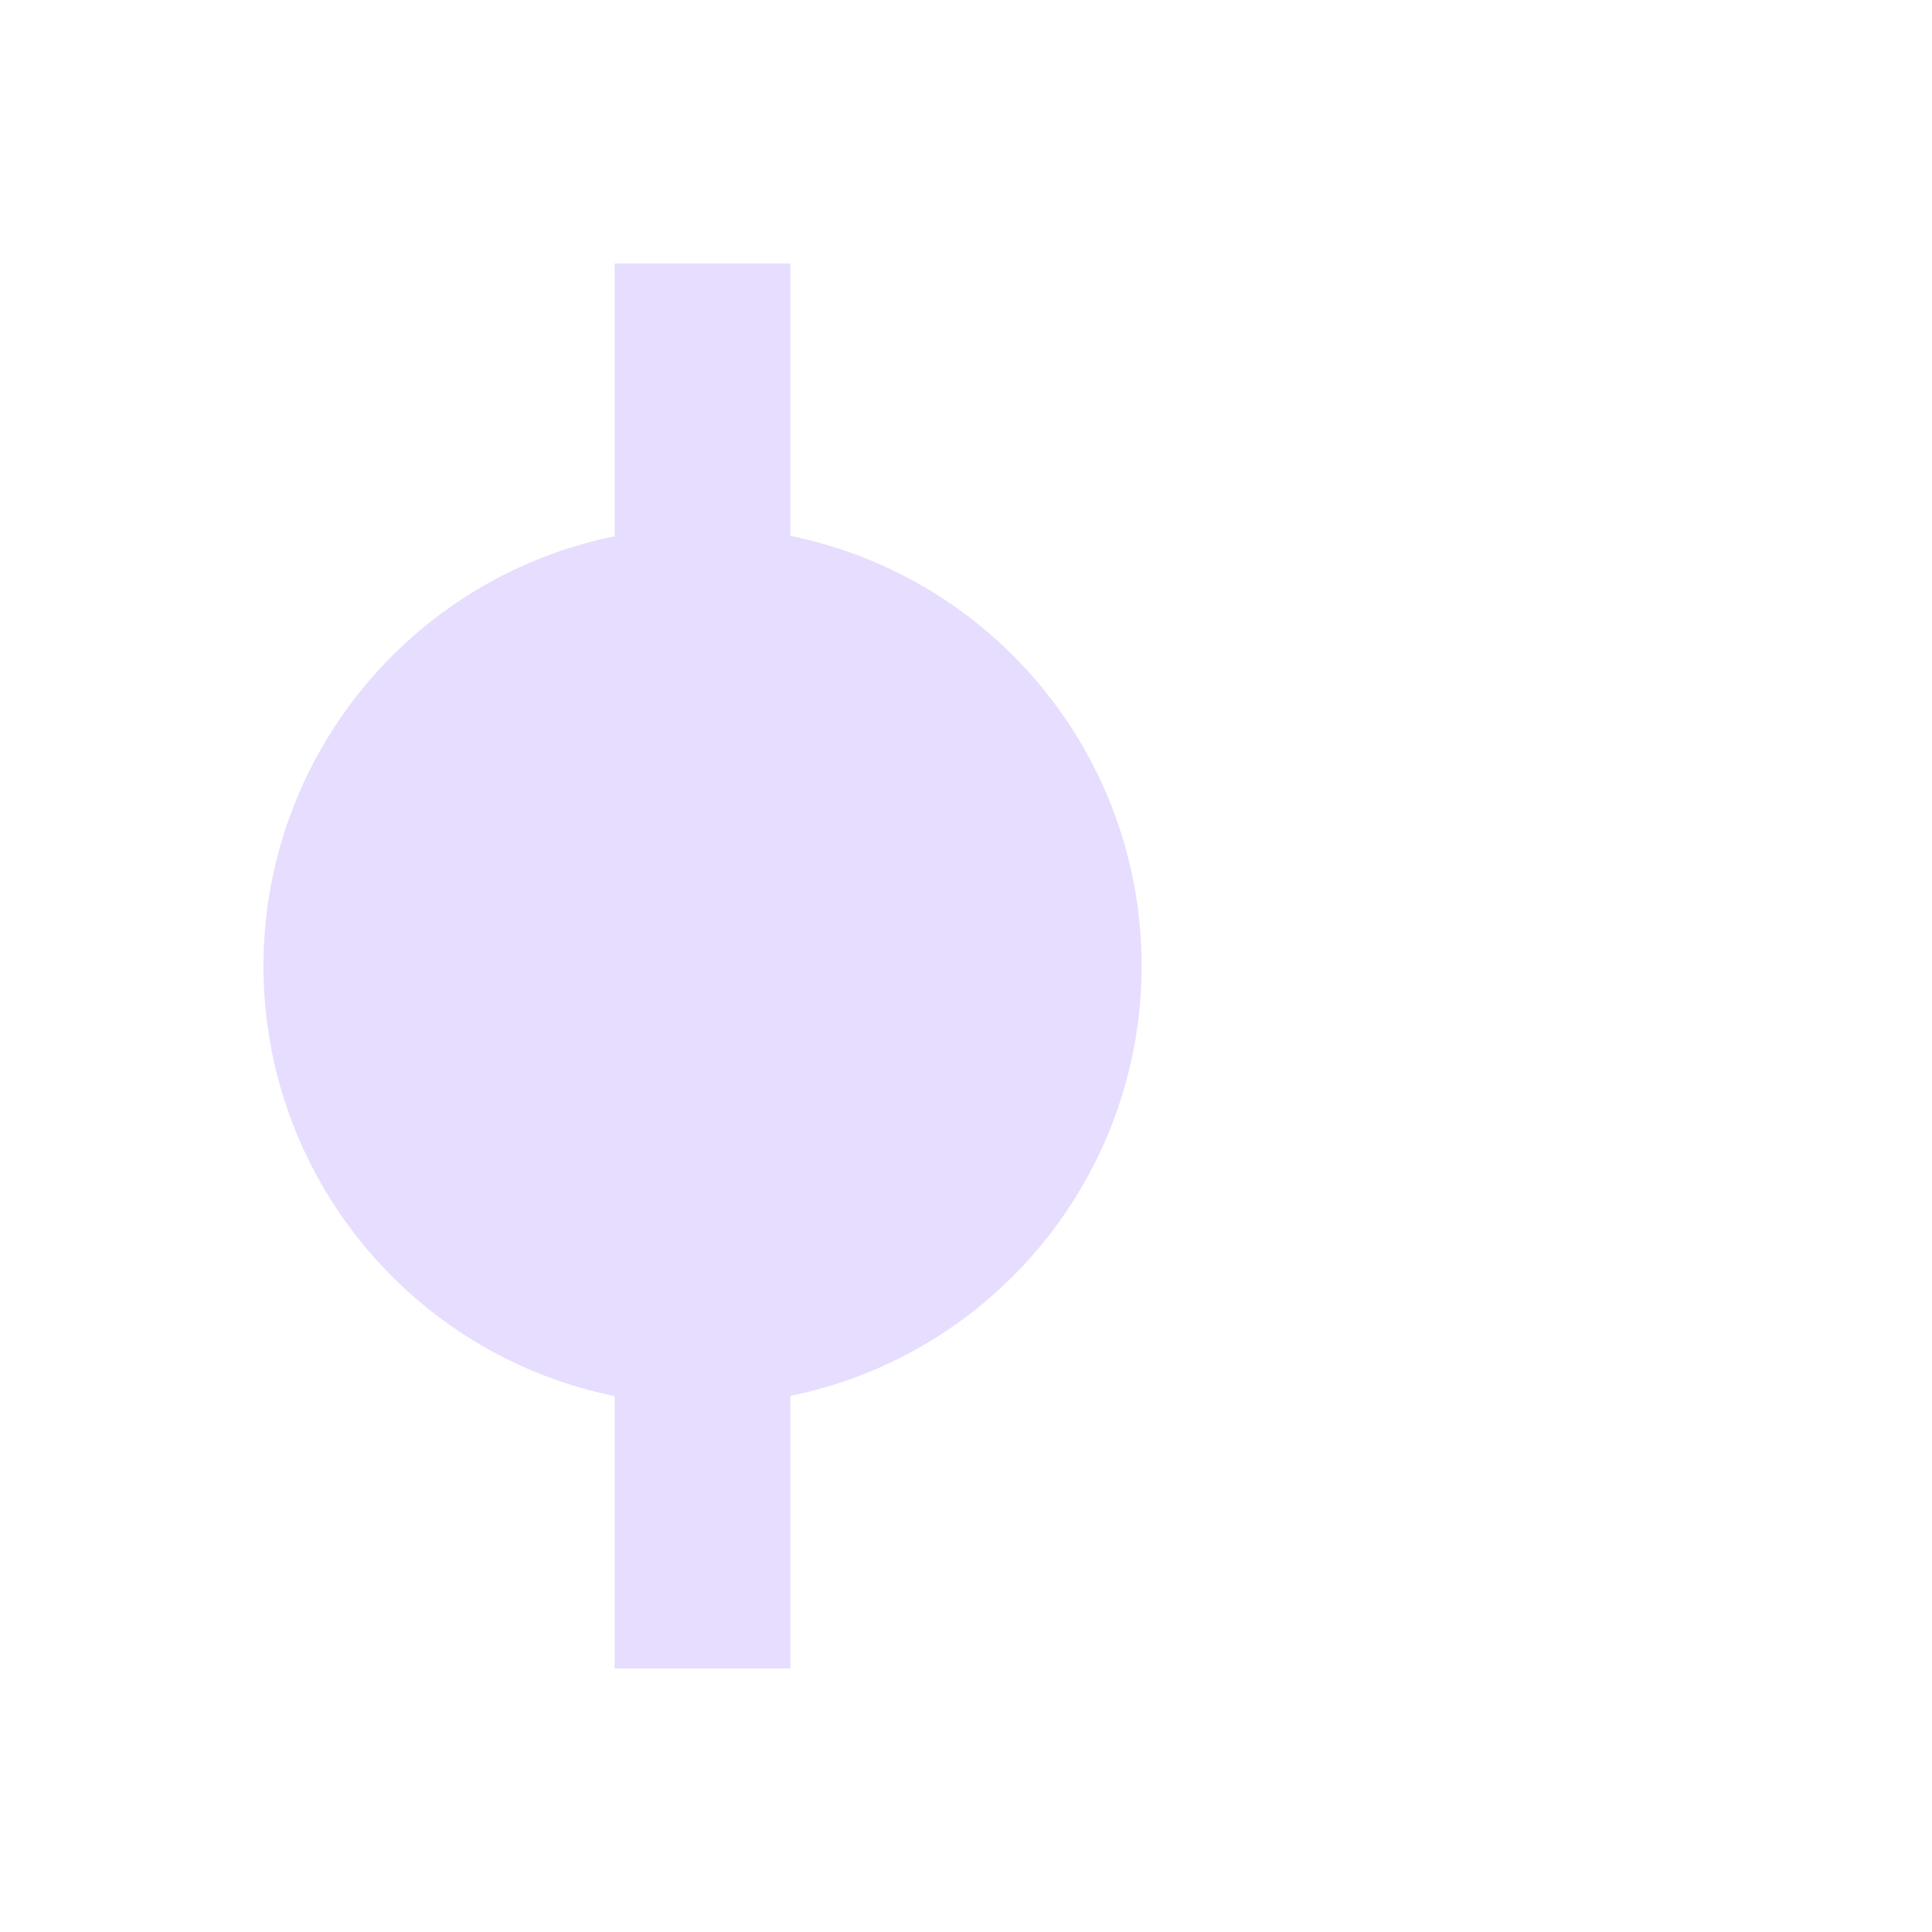 <svg height="22" viewBox="0 0 22 22" width="22" xmlns="http://www.w3.org/2000/svg">
  <path d="m0 8c0 2.376 1.672 4.423 4 4.898v3.102h2v-3.105c2.326-.475 3.998-2.521 4-4.895-0-2.376-1.672-4.423-4-4.898v-3.102h-2v3.106c-2.326.475-3.998 2.52-4 4.894z" fill="#e6ddff" transform="translate(3 3)"/>
</svg>
